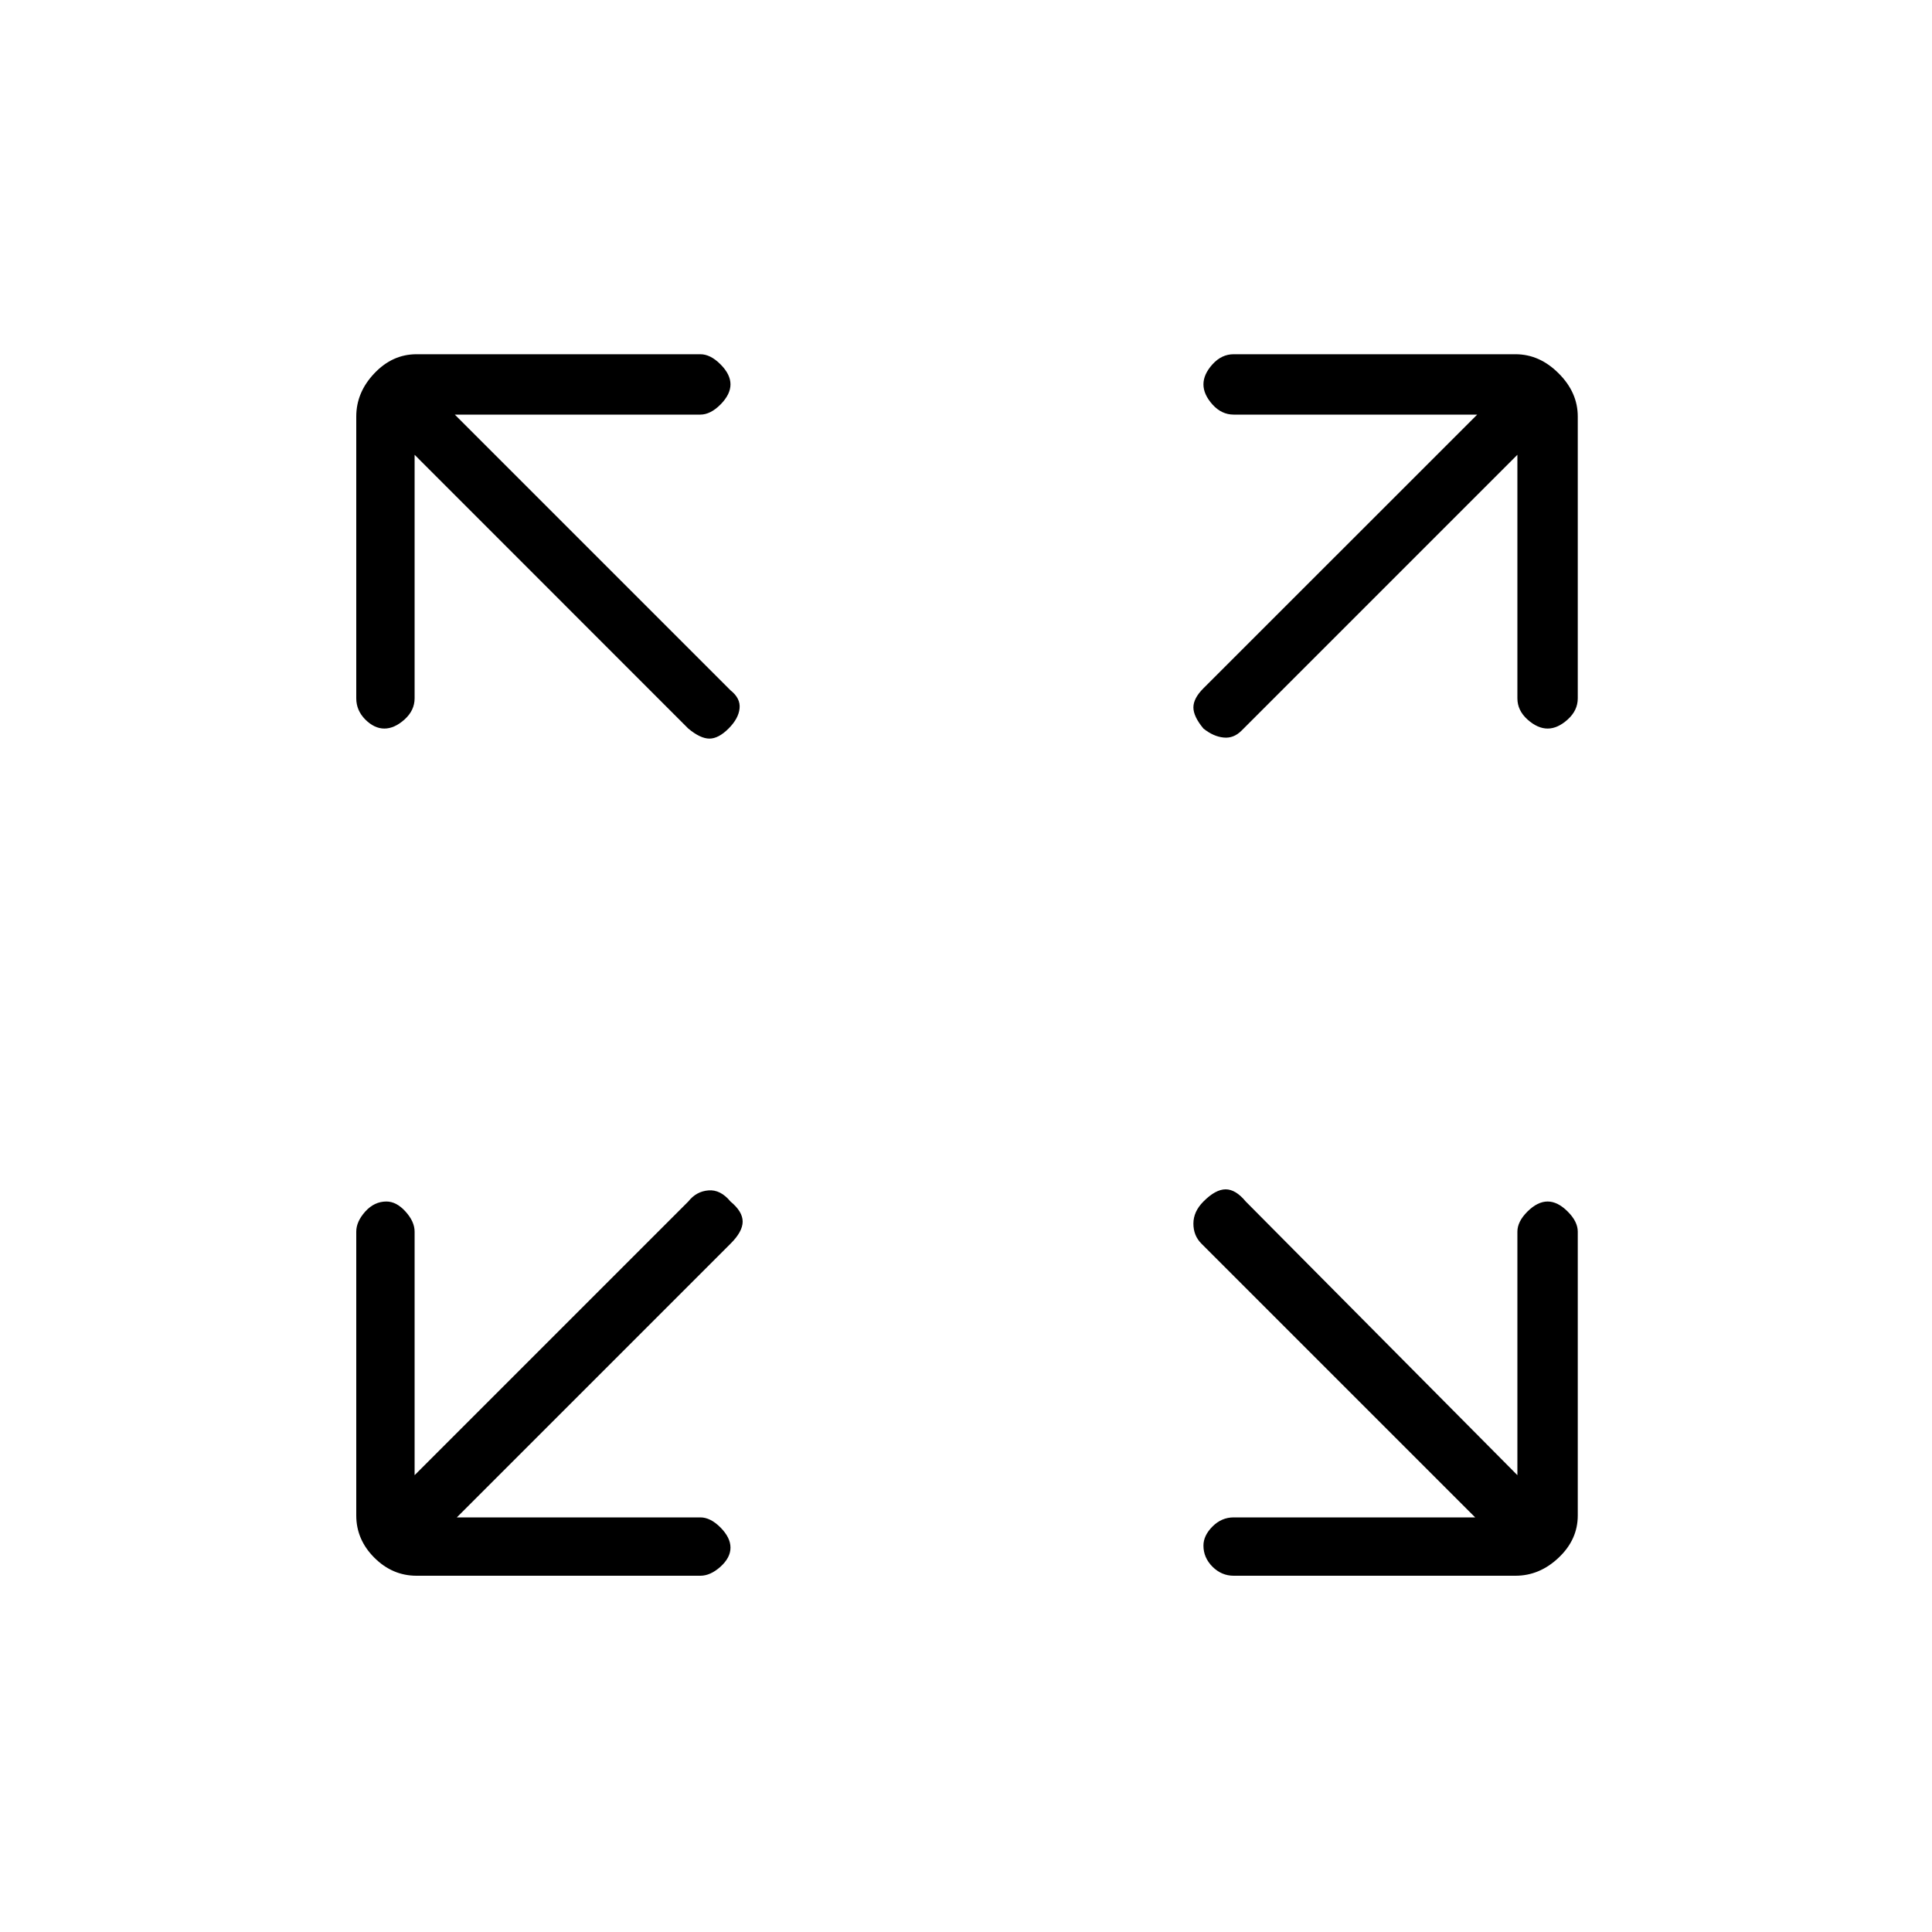 <svg xmlns="http://www.w3.org/2000/svg" height="20" width="20"><path d="M3.979 7.542Q3.875 7.542 3.781 7.448Q3.688 7.354 3.688 7.229V4.312Q3.688 4.062 3.875 3.865Q4.062 3.667 4.312 3.667H7.25Q7.354 3.667 7.458 3.771Q7.562 3.875 7.562 3.979Q7.562 4.083 7.458 4.188Q7.354 4.292 7.25 4.292H4.708L7.562 7.146Q7.667 7.229 7.656 7.333Q7.646 7.438 7.542 7.542Q7.438 7.646 7.344 7.646Q7.25 7.646 7.125 7.542L4.292 4.708V7.229Q4.292 7.354 4.188 7.448Q4.083 7.542 3.979 7.542ZM12.458 7.542Q12.354 7.417 12.354 7.323Q12.354 7.229 12.458 7.125L15.292 4.292H12.771Q12.646 4.292 12.552 4.188Q12.458 4.083 12.458 3.979Q12.458 3.875 12.552 3.771Q12.646 3.667 12.771 3.667H15.688Q15.938 3.667 16.135 3.865Q16.333 4.062 16.333 4.312V7.229Q16.333 7.354 16.229 7.448Q16.125 7.542 16.021 7.542Q15.917 7.542 15.812 7.448Q15.708 7.354 15.708 7.229V4.708L12.854 7.562Q12.771 7.646 12.667 7.635Q12.562 7.625 12.458 7.542ZM12.771 16.312Q12.646 16.312 12.552 16.219Q12.458 16.125 12.458 16Q12.458 15.896 12.552 15.802Q12.646 15.708 12.771 15.708H15.271L12.438 12.875Q12.354 12.792 12.354 12.667Q12.354 12.542 12.458 12.438Q12.583 12.312 12.688 12.312Q12.792 12.312 12.896 12.438L15.708 15.271V12.75Q15.708 12.646 15.812 12.542Q15.917 12.438 16.021 12.438Q16.125 12.438 16.229 12.542Q16.333 12.646 16.333 12.75V15.688Q16.333 15.938 16.135 16.125Q15.938 16.312 15.688 16.312ZM4.312 16.312Q4.062 16.312 3.875 16.125Q3.688 15.938 3.688 15.688V12.75Q3.688 12.646 3.781 12.542Q3.875 12.438 4 12.438Q4.104 12.438 4.198 12.542Q4.292 12.646 4.292 12.75V15.271L7.125 12.438Q7.208 12.333 7.333 12.323Q7.458 12.312 7.562 12.438Q7.688 12.542 7.688 12.646Q7.688 12.75 7.562 12.875L4.729 15.708H7.25Q7.354 15.708 7.458 15.812Q7.562 15.917 7.562 16.021Q7.562 16.125 7.458 16.219Q7.354 16.312 7.25 16.312Z"/></svg>